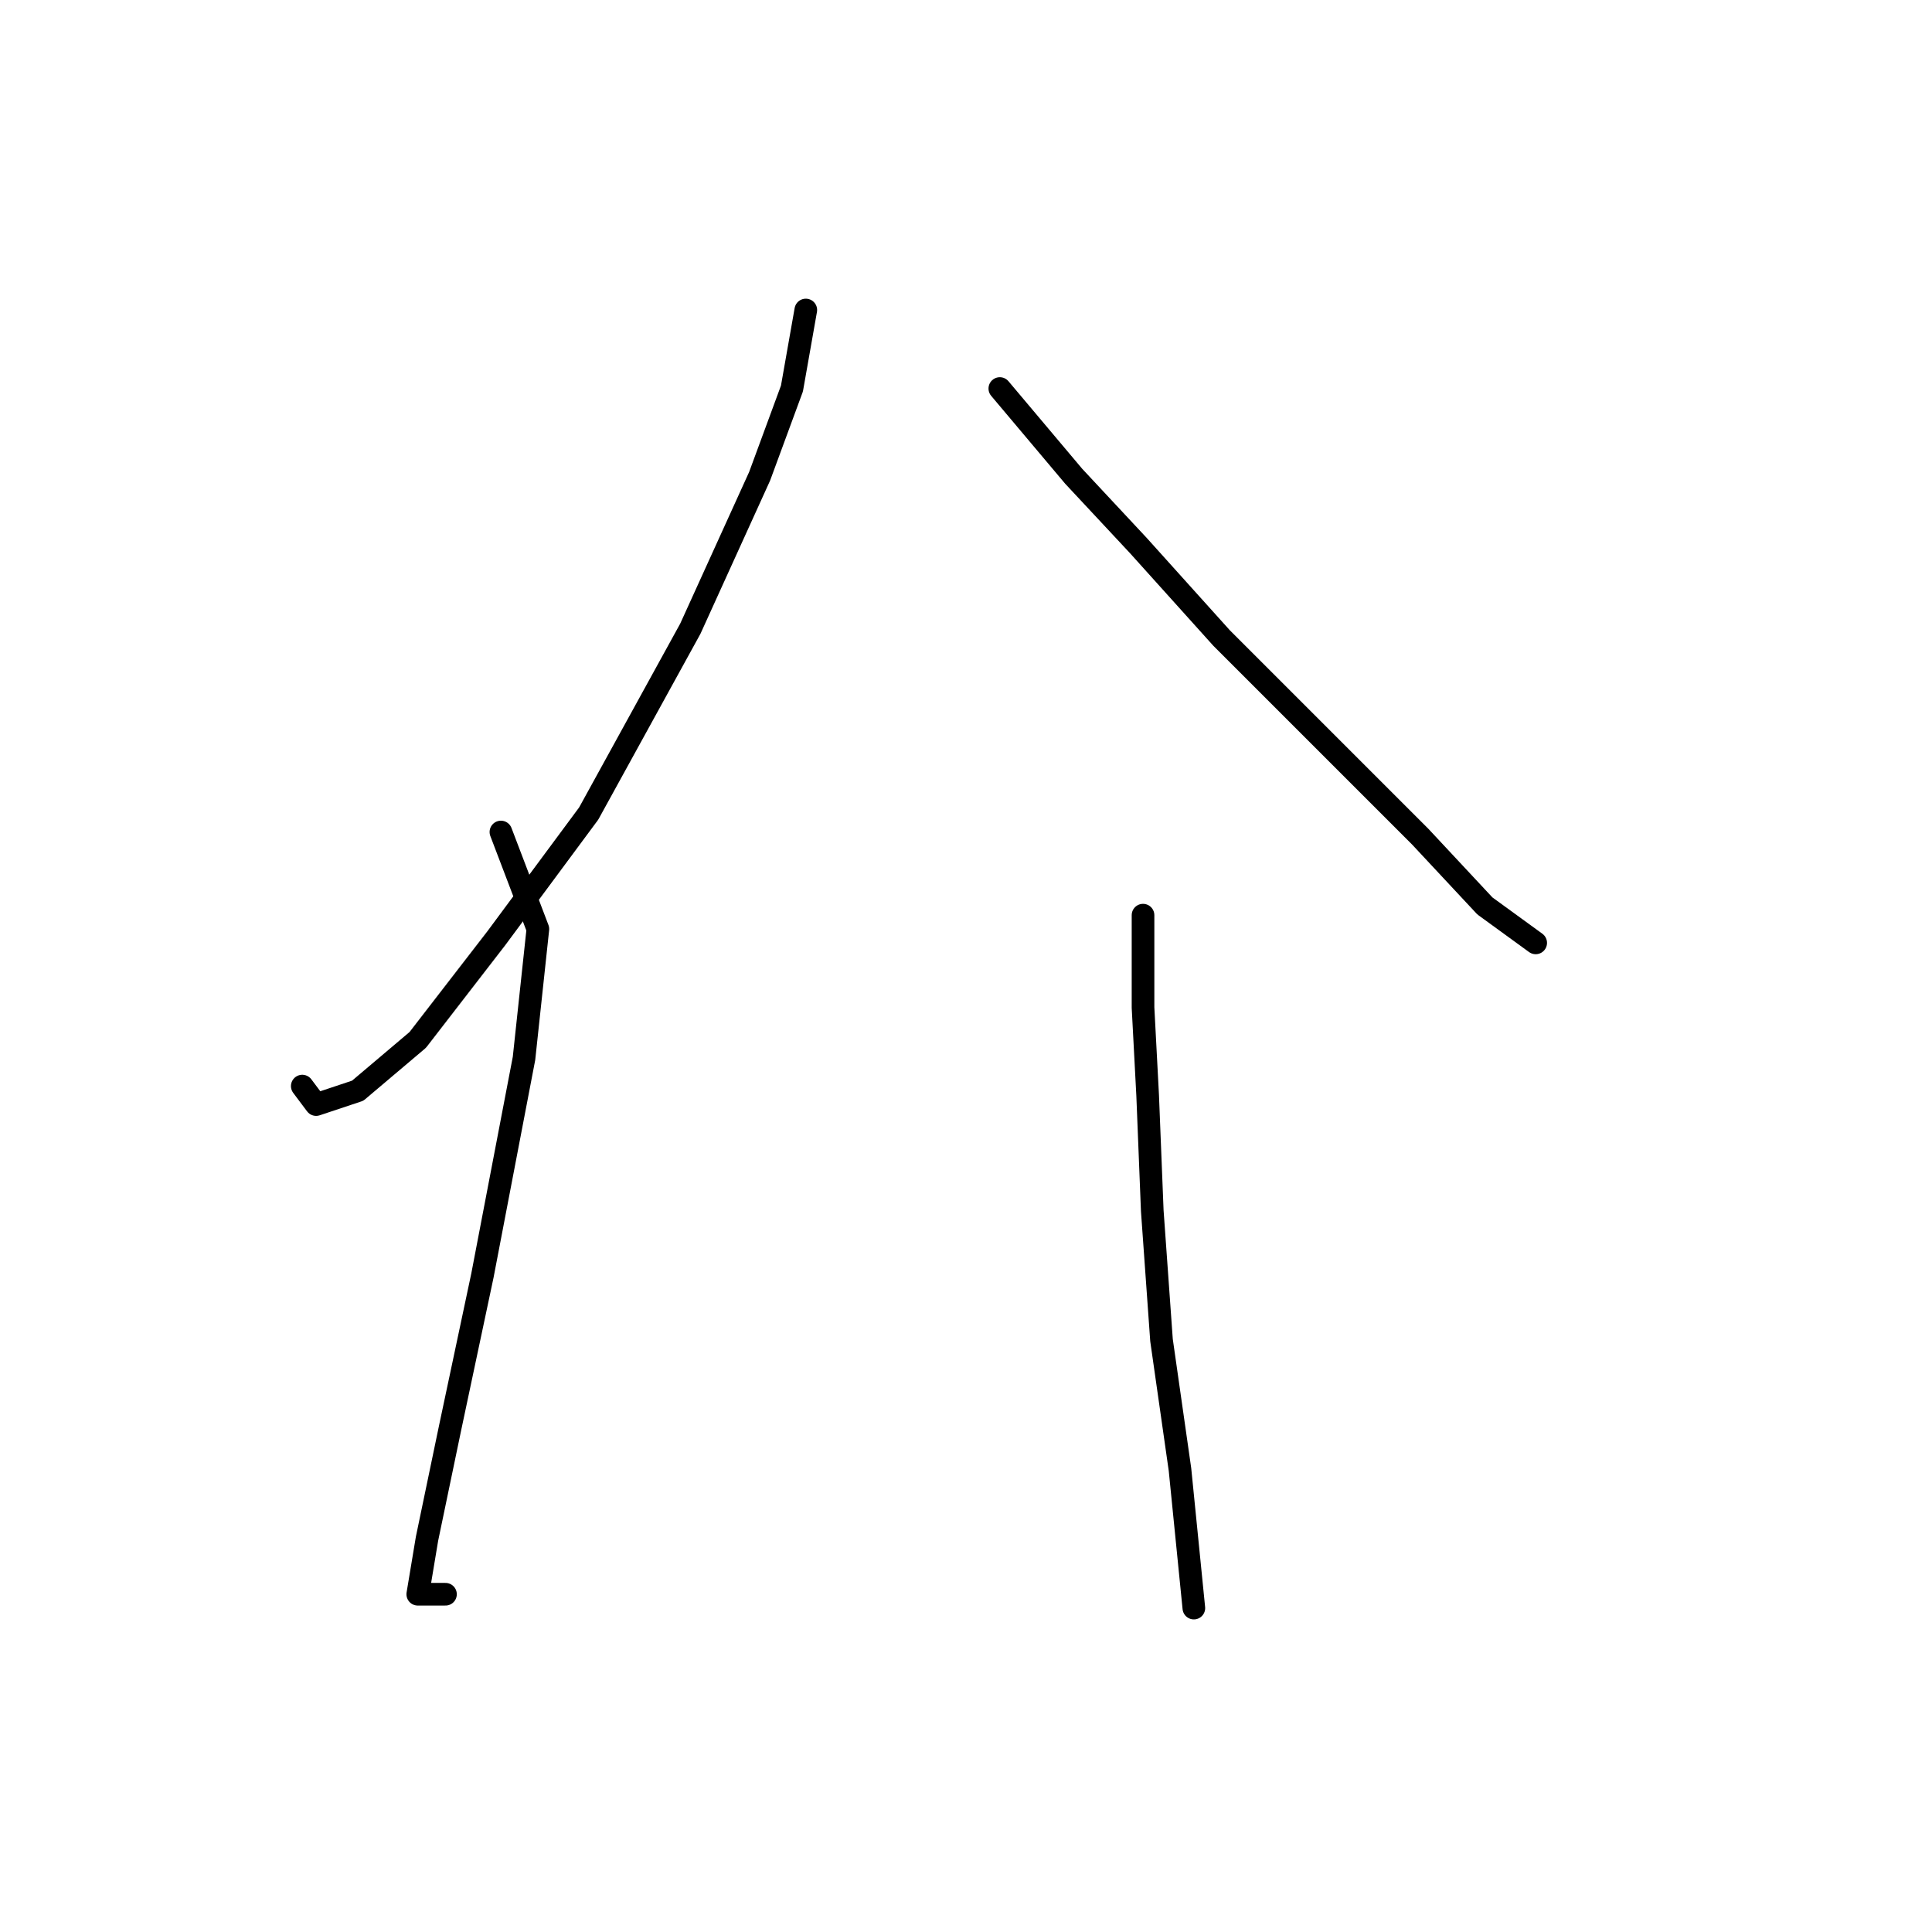 <?xml version="1.0" standalone="no"?>
    <svg width="256" height="256" xmlns="http://www.w3.org/2000/svg" version="1.1">
    <polyline stroke="black" stroke-width="3" stroke-linecap="round" fill="transparent" stroke-linejoin="round" points="106.773 41.077 104.937 51.483 100.652 63.113 91.47 83.313 78.004 107.798 65.762 124.325 55.356 137.791 47.398 144.524 41.889 146.361 40.053 143.912 40.053 143.912 " />
        <polyline stroke="black" stroke-width="3" stroke-linecap="round" fill="transparent" stroke-linejoin="round" points="66.374 110.246 71.271 123.1 69.434 140.24 63.925 169.009 59.64 189.209 56.58 203.899 55.356 211.245 59.028 211.245 59.028 211.245 " />
        <polyline stroke="black" stroke-width="3" stroke-linecap="round" fill="transparent" stroke-linejoin="round" points="132.482 51.483 142.276 63.113 150.845 72.295 161.863 84.537 175.942 98.616 188.184 110.858 196.754 120.04 203.487 124.937 203.487 124.937 " />
        <polyline stroke="black" stroke-width="3" stroke-linecap="round" fill="transparent" stroke-linejoin="round" points="151.457 121.264 151.457 133.506 152.07 145.137 152.682 160.439 153.906 177.579 156.354 194.718 158.191 213.081 158.191 213.081 " />
        </svg>